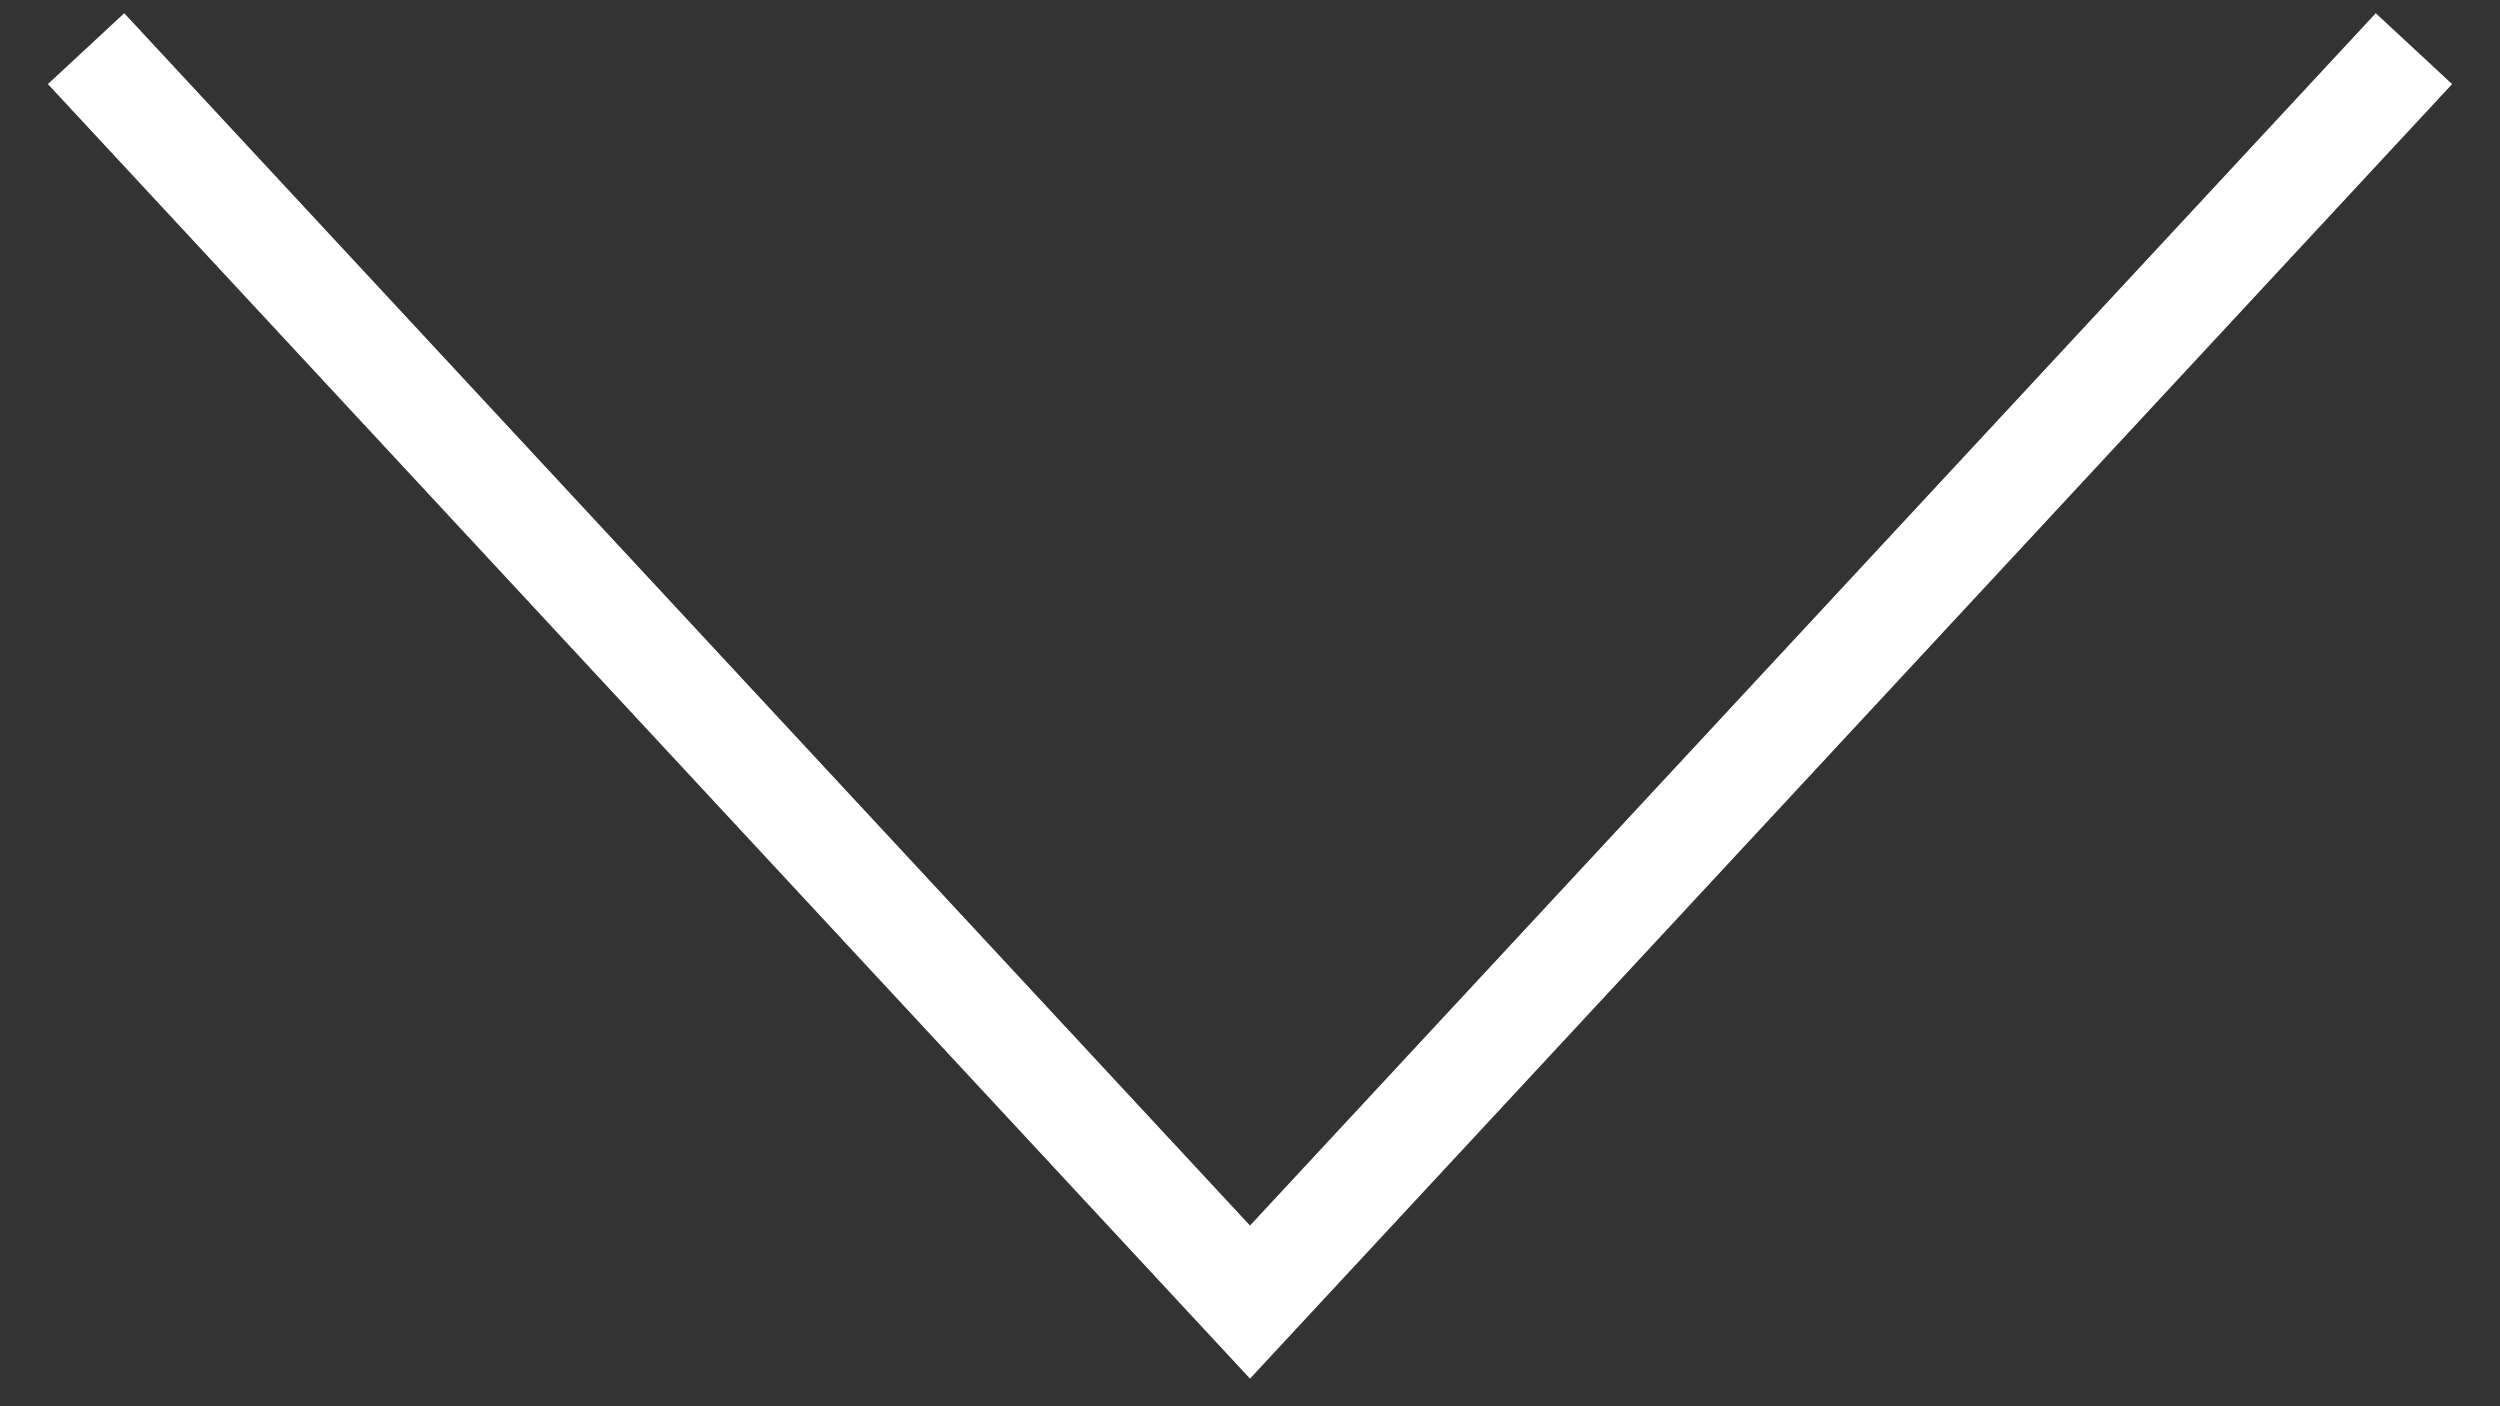 <svg width="48" height="27" viewBox="0 0 48 27" fill="none" xmlns="http://www.w3.org/2000/svg">
<rect x="0" y="0" width="48" height="27" fill="#333333" stroke="none"/>
<path d="M45.667 1.667L24 25L2.333 1.667" stroke="white" stroke-width="2" stroke-linecap="square"/>
</svg>

